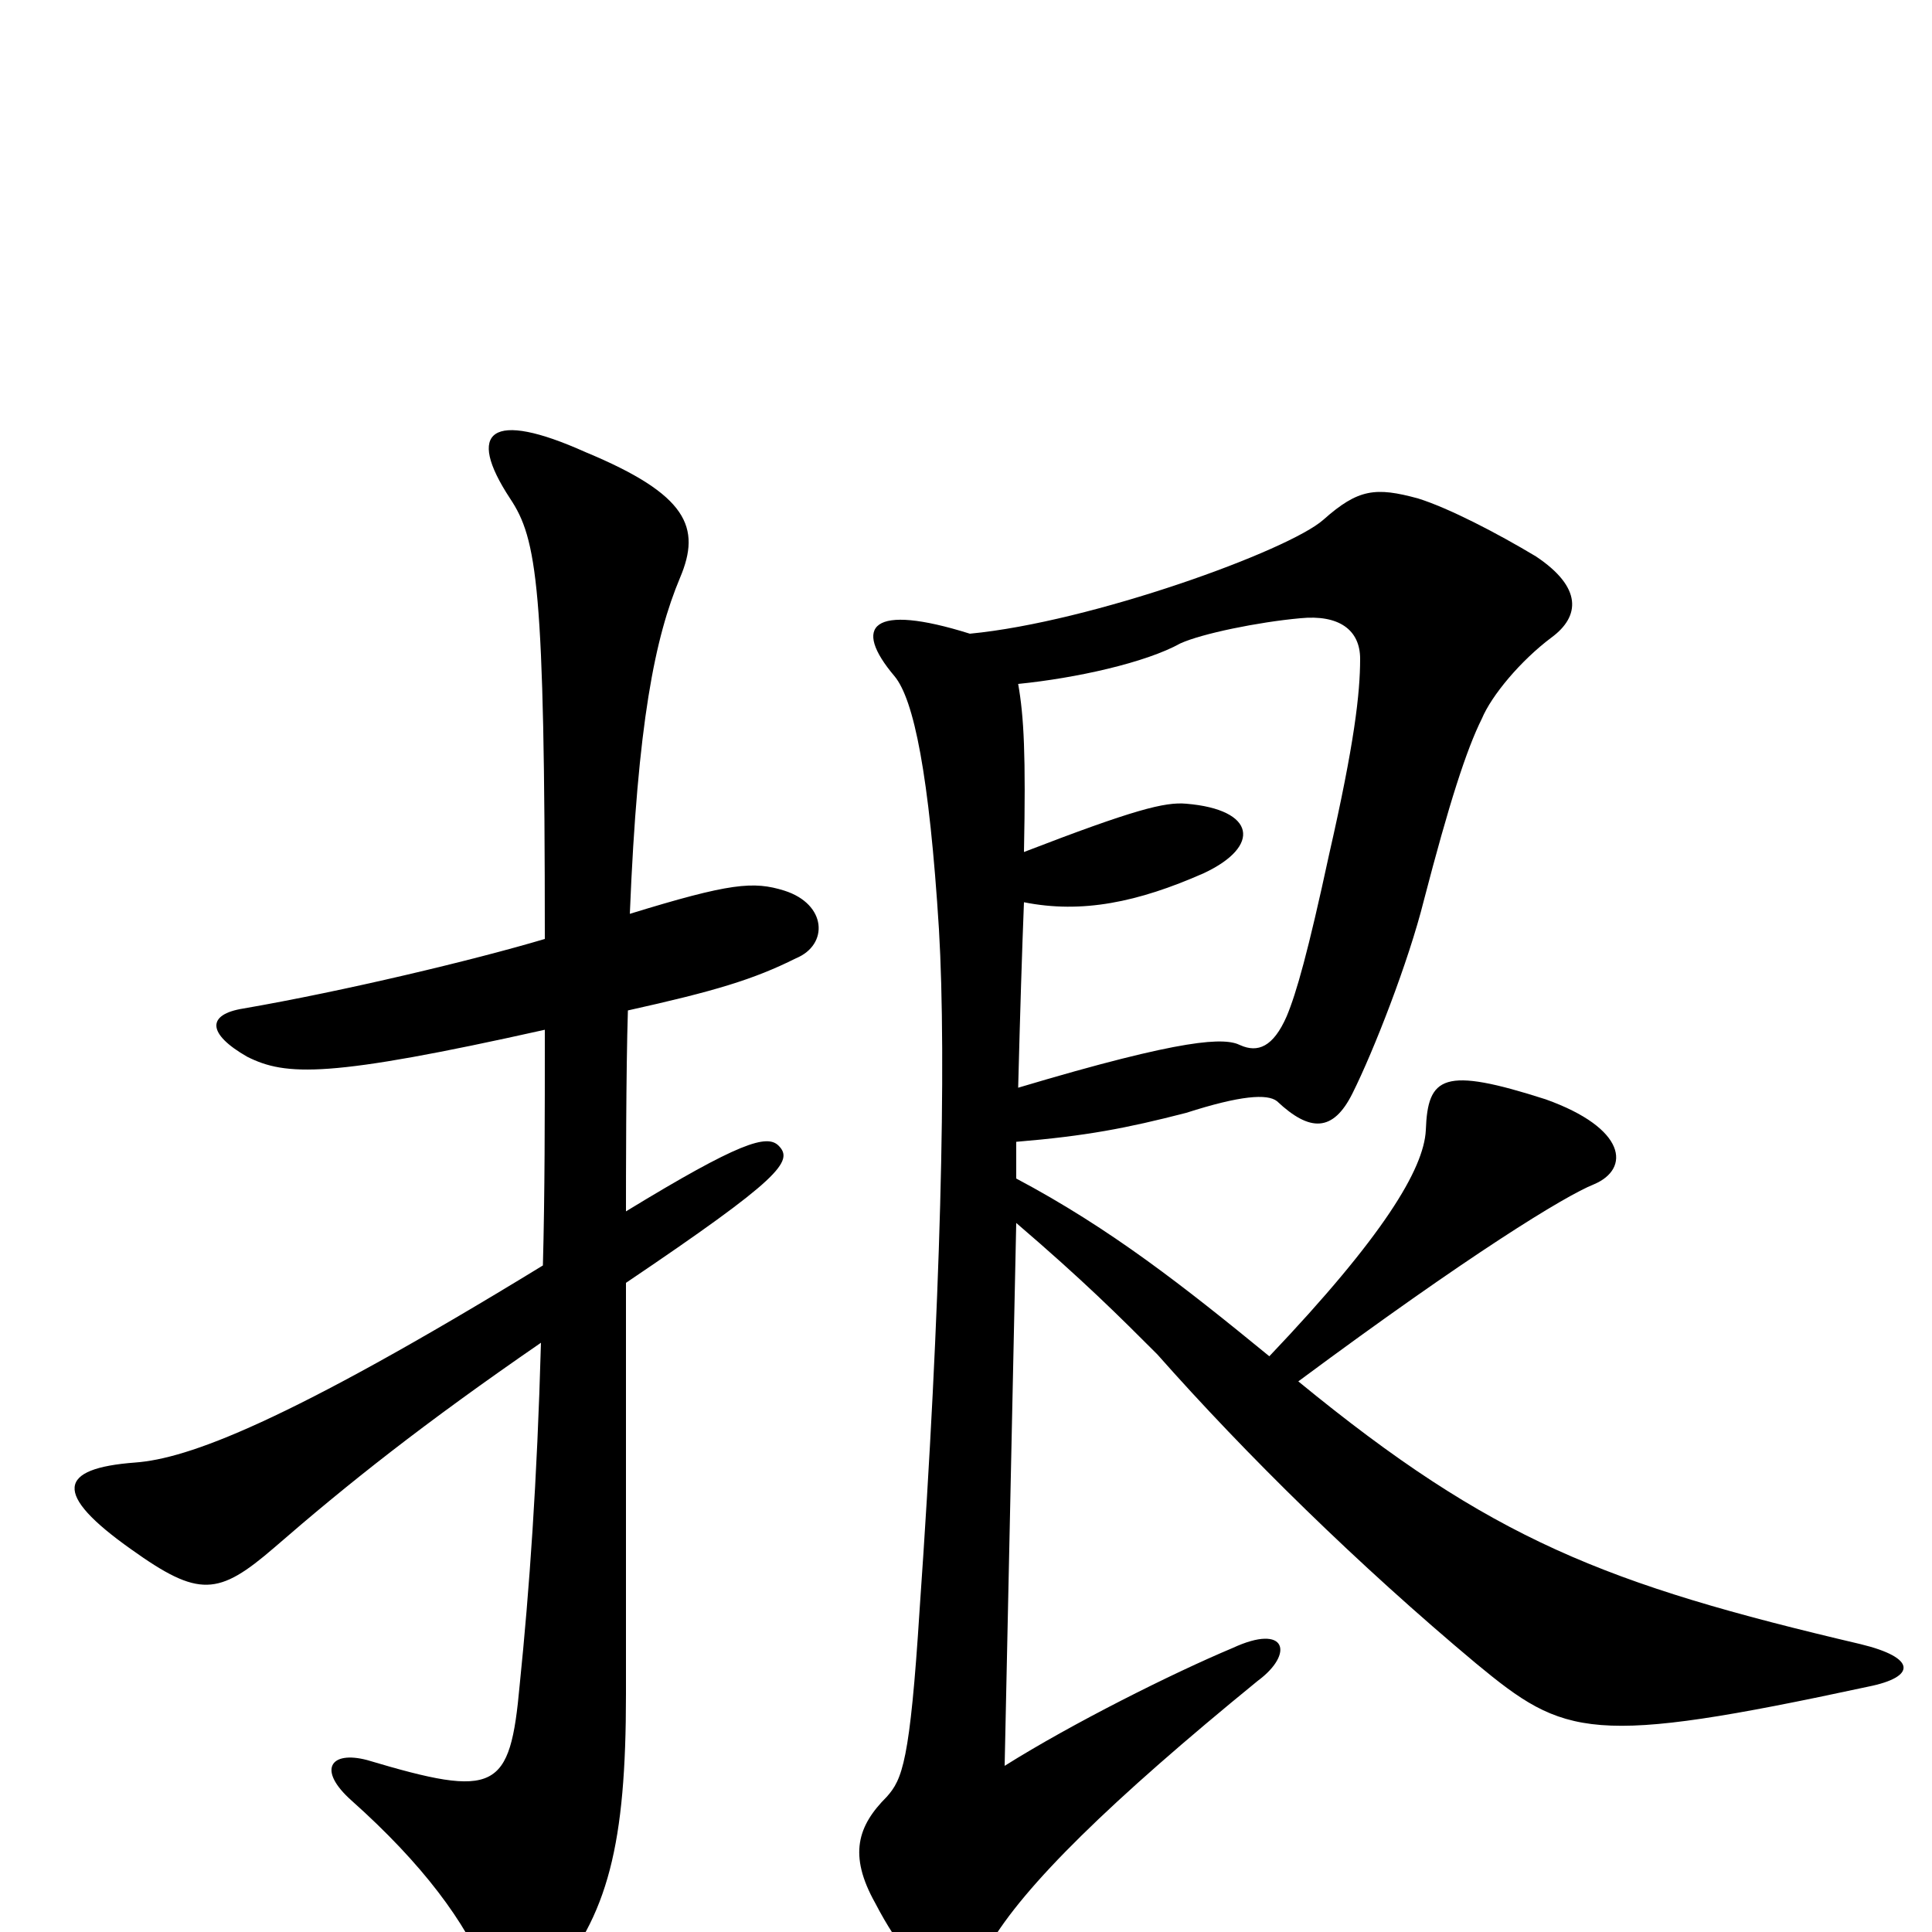 <svg xmlns="http://www.w3.org/2000/svg" viewBox="0 -1000 1000 1000">
	<path fill="#000000" d="M502 -672C451 -688 441 -676 463 -650C473 -638 481 -599 486 -519C490 -451 487 -324 476 -167C471 -88 467 -79 459 -70C444 -55 439 -40 453 -15C478 33 498 33 512 7C530 -24 575 -68 651 -130C670 -144 666 -160 638 -147C607 -134 555 -108 520 -86C522 -178 524 -273 526 -367C561 -337 579 -319 599 -299C645 -247 703 -190 764 -139C810 -101 823 -96 967 -127C992 -132 992 -142 963 -149C831 -180 772 -203 672 -285C761 -351 810 -381 825 -387C844 -395 842 -416 800 -431C747 -448 739 -443 738 -415C737 -395 716 -360 657 -298C613 -334 575 -364 526 -390C526 -397 526 -403 526 -409C562 -412 583 -416 614 -424C642 -433 656 -434 661 -430C678 -414 690 -414 700 -434C711 -456 729 -502 737 -534C750 -584 759 -612 767 -628C772 -640 787 -658 803 -670C818 -681 819 -696 795 -712C775 -724 750 -737 734 -742C712 -748 703 -747 685 -731C667 -715 565 -678 502 -672ZM527 -437C528 -476 529 -508 530 -533C560 -527 589 -533 623 -548C653 -562 650 -581 614 -584C603 -585 587 -581 530 -559C531 -609 530 -629 527 -646C557 -649 593 -657 611 -667C622 -672 651 -678 673 -680C693 -682 704 -674 704 -659C704 -641 701 -615 688 -558C677 -507 671 -486 666 -474C659 -458 651 -455 642 -459C634 -463 614 -463 527 -437ZM282 -467C282 -421 282 -382 281 -345C147 -263 97 -245 70 -243C30 -240 27 -227 68 -198C103 -173 113 -174 142 -199C180 -232 219 -263 280 -305C278 -233 274 -177 269 -128C264 -73 257 -69 190 -89C171 -94 164 -84 182 -68C219 -35 241 -5 252 22C258 38 272 40 284 27C315 -8 324 -46 324 -123C324 -153 324 -262 324 -336C404 -390 411 -399 403 -407C397 -413 383 -409 324 -373C324 -388 324 -446 325 -477C370 -487 390 -493 412 -504C429 -511 428 -532 406 -539C390 -544 378 -543 326 -527C330 -626 339 -670 352 -701C363 -727 356 -744 303 -766C254 -788 241 -777 264 -742C278 -721 282 -697 282 -514C245 -503 178 -487 126 -478C107 -475 107 -465 128 -453C148 -443 170 -442 282 -467Z"/>
</svg>
